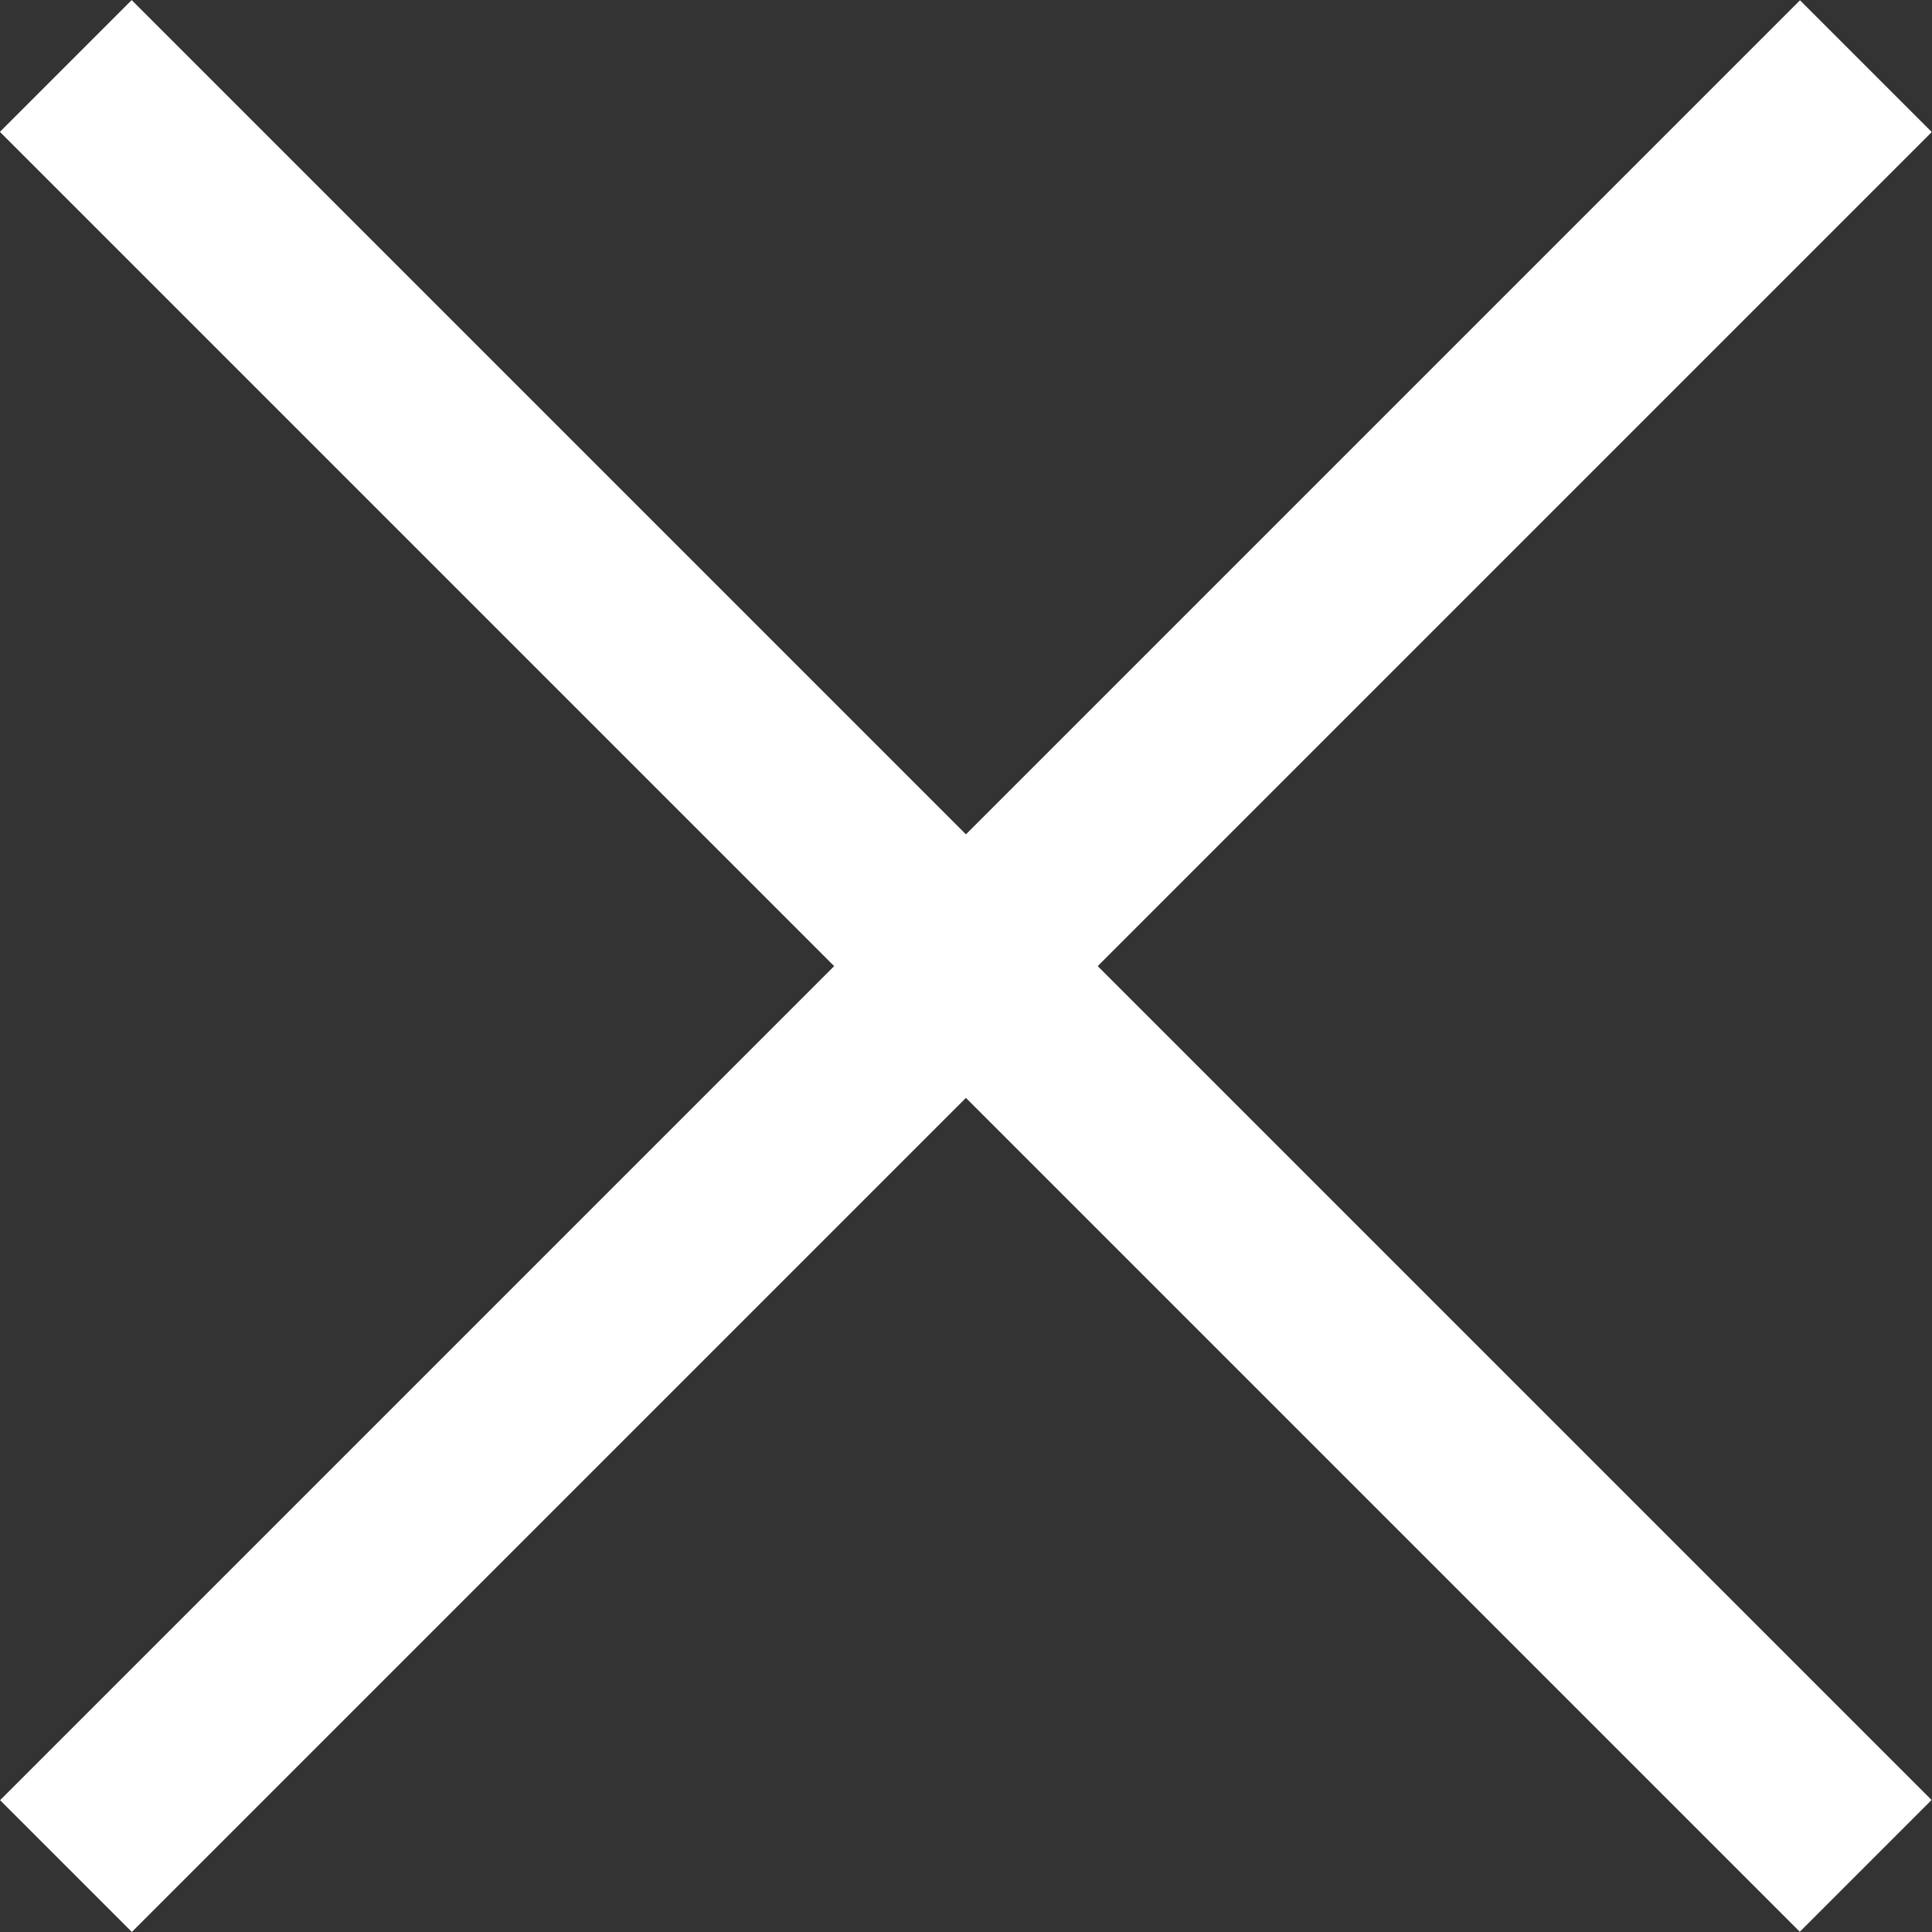 <?xml version="1.0" encoding="iso-8859-1"?>
<!-- Generator: Adobe Illustrator 21.1.0, SVG Export Plug-In . SVG Version: 6.00 Build 0)  -->
<svg version="1.1" id="Layer_1" xmlns="http://www.w3.org/2000/svg" xmlns:xlink="http://www.w3.org/1999/xlink" x="0px" y="0px"
	 viewBox="0 0 13.175 13.175" style="enable-background:new 0 0 13.175 13.175;" xml:space="preserve">
<rect x="0" y="0" width="13.175" height="13.175" fill="#333333" stroke="none"/>
<rect x="5.952" y="-2.093" transform="matrix(-0.707 -0.707 0.707 -0.707 6.587 15.903)" style="fill:#FFFFFF;" width="1.271" height="17.361"/>
<rect x="5.952" y="-2.093" transform="matrix(0.707 -0.707 0.707 0.707 -2.729 6.587)" style="fill:#FFFFFF;" width="1.271" height="17.361"/>
</svg>
